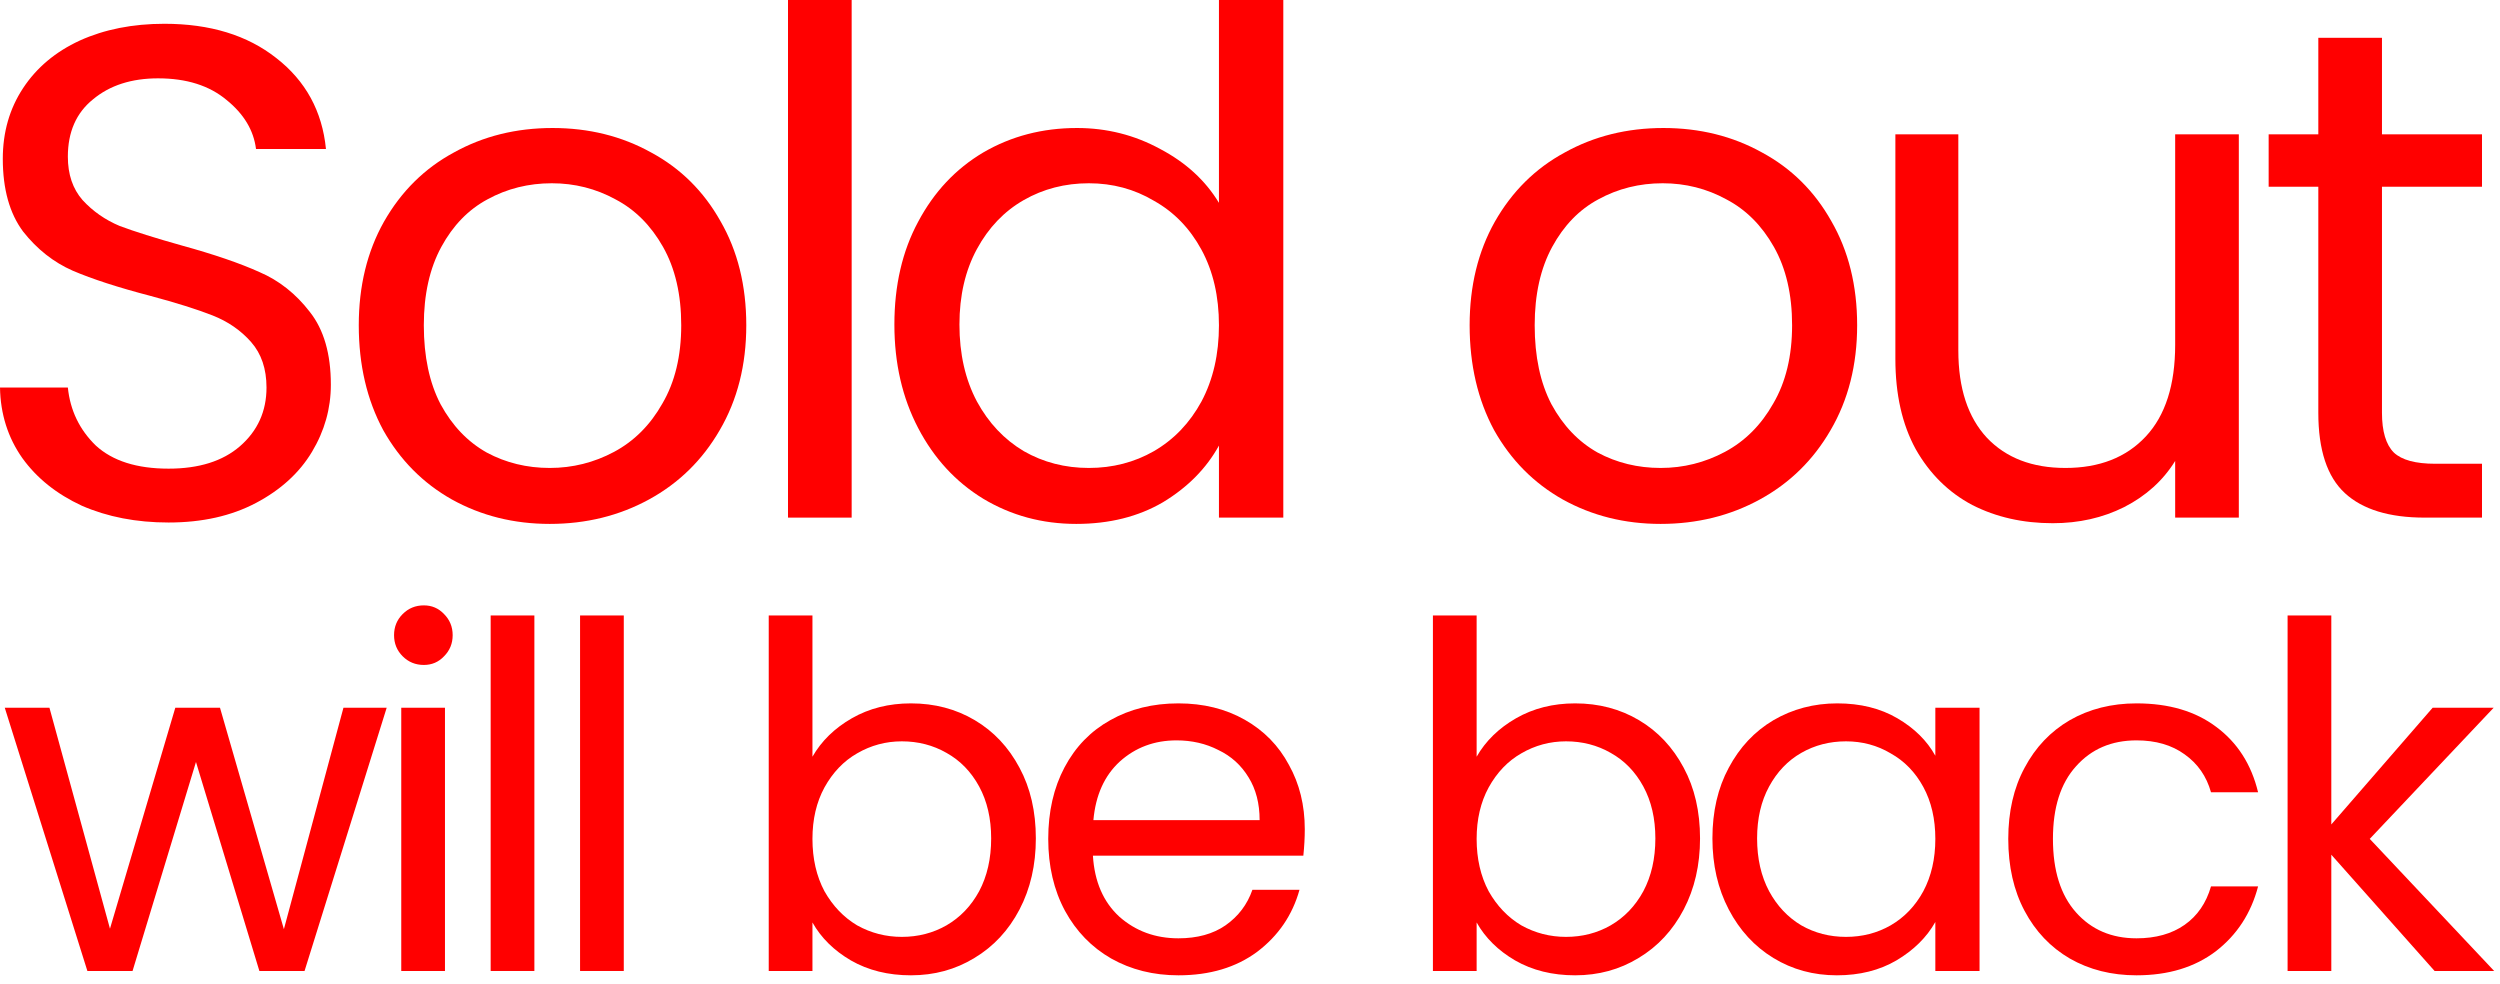 <svg width="193" height="76" viewBox="0 0 193 76" fill="none" xmlns="http://www.w3.org/2000/svg">
<path d="M13.014 40.338C10.53 40.338 8.298 39.906 6.318 39.042C4.374 38.142 2.844 36.918 1.728 35.37C0.612 33.786 0.036 31.968 0 29.916H5.238C5.418 31.68 6.138 33.174 7.398 34.398C8.694 35.586 10.566 36.18 13.014 36.18C15.354 36.18 17.19 35.604 18.522 34.452C19.89 33.264 20.574 31.752 20.574 29.916C20.574 28.476 20.178 27.306 19.386 26.406C18.594 25.506 17.604 24.822 16.416 24.354C15.228 23.886 13.626 23.382 11.61 22.842C9.126 22.194 7.128 21.546 5.616 20.898C4.14 20.25 2.862 19.242 1.782 17.874C0.738 16.47 0.216 14.598 0.216 12.258C0.216 10.206 0.738 8.388 1.782 6.804C2.826 5.22 4.284 3.996 6.156 3.132C8.064 2.268 10.242 1.836 12.69 1.836C16.218 1.836 19.098 2.718 21.33 4.482C23.598 6.246 24.876 8.586 25.164 11.502H19.764C19.584 10.062 18.828 8.802 17.496 7.722C16.164 6.606 14.4 6.048 12.204 6.048C10.152 6.048 8.478 6.588 7.182 7.668C5.886 8.712 5.238 10.188 5.238 12.096C5.238 13.464 5.616 14.58 6.372 15.444C7.164 16.308 8.118 16.974 9.234 17.442C10.386 17.874 11.988 18.378 14.04 18.954C16.524 19.638 18.522 20.322 20.034 21.006C21.546 21.654 22.842 22.68 23.922 24.084C25.002 25.452 25.542 27.324 25.542 29.7C25.542 31.536 25.056 33.264 24.084 34.884C23.112 36.504 21.672 37.818 19.764 38.826C17.856 39.834 15.606 40.338 13.014 40.338Z" fill="#FF0000"/>
<path d="M42.439 40.446C39.667 40.446 37.147 39.816 34.879 38.556C32.647 37.296 30.883 35.514 29.587 33.21C28.327 30.87 27.697 28.17 27.697 25.11C27.697 22.086 28.345 19.422 29.641 17.118C30.973 14.778 32.773 12.996 35.041 11.772C37.309 10.512 39.847 9.882 42.655 9.882C45.463 9.882 48.001 10.512 50.269 11.772C52.537 12.996 54.319 14.76 55.615 17.064C56.947 19.368 57.613 22.05 57.613 25.11C57.613 28.17 56.929 30.87 55.561 33.21C54.229 35.514 52.411 37.296 50.107 38.556C47.803 39.816 45.247 40.446 42.439 40.446ZM42.439 36.126C44.203 36.126 45.859 35.712 47.407 34.884C48.955 34.056 50.197 32.814 51.133 31.158C52.105 29.502 52.591 27.486 52.591 25.11C52.591 22.734 52.123 20.718 51.187 19.062C50.251 17.406 49.027 16.182 47.515 15.39C46.003 14.562 44.365 14.148 42.601 14.148C40.801 14.148 39.145 14.562 37.633 15.39C36.157 16.182 34.969 17.406 34.069 19.062C33.169 20.718 32.719 22.734 32.719 25.11C32.719 27.522 33.151 29.556 34.015 31.212C34.915 32.868 36.103 34.11 37.579 34.938C39.055 35.73 40.675 36.126 42.439 36.126Z" fill="#FF0000"/>
<path d="M65.748 0V39.96H60.834V0H65.748Z" fill="#FF0000"/>
<path d="M69.047 25.056C69.047 22.032 69.659 19.386 70.883 17.118C72.107 14.814 73.781 13.032 75.905 11.772C78.065 10.512 80.477 9.882 83.141 9.882C85.445 9.882 87.587 10.422 89.567 11.502C91.547 12.546 93.059 13.932 94.103 15.66V0H99.071V39.96H94.103V34.398C93.131 36.162 91.691 37.62 89.783 38.772C87.875 39.888 85.643 40.446 83.087 40.446C80.459 40.446 78.065 39.798 75.905 38.502C73.781 37.206 72.107 35.388 70.883 33.048C69.659 30.708 69.047 28.044 69.047 25.056ZM94.103 25.11C94.103 22.878 93.653 20.934 92.753 19.278C91.853 17.622 90.629 16.362 89.081 15.498C87.569 14.598 85.895 14.148 84.059 14.148C82.223 14.148 80.549 14.58 79.037 15.444C77.525 16.308 76.319 17.568 75.419 19.224C74.519 20.88 74.069 22.824 74.069 25.056C74.069 27.324 74.519 29.304 75.419 30.996C76.319 32.652 77.525 33.93 79.037 34.83C80.549 35.694 82.223 36.126 84.059 36.126C85.895 36.126 87.569 35.694 89.081 34.83C90.629 33.93 91.853 32.652 92.753 30.996C93.653 29.304 94.103 27.342 94.103 25.11Z" fill="#FF0000"/>
<path d="M128.198 40.446C125.426 40.446 122.906 39.816 120.638 38.556C118.406 37.296 116.642 35.514 115.346 33.21C114.086 30.87 113.456 28.17 113.456 25.11C113.456 22.086 114.104 19.422 115.4 17.118C116.732 14.778 118.532 12.996 120.8 11.772C123.068 10.512 125.606 9.882 128.414 9.882C131.222 9.882 133.76 10.512 136.028 11.772C138.296 12.996 140.078 14.76 141.374 17.064C142.706 19.368 143.372 22.05 143.372 25.11C143.372 28.17 142.688 30.87 141.32 33.21C139.988 35.514 138.17 37.296 135.866 38.556C133.562 39.816 131.006 40.446 128.198 40.446ZM128.198 36.126C129.962 36.126 131.618 35.712 133.166 34.884C134.714 34.056 135.956 32.814 136.892 31.158C137.864 29.502 138.35 27.486 138.35 25.11C138.35 22.734 137.882 20.718 136.946 19.062C136.01 17.406 134.786 16.182 133.274 15.39C131.762 14.562 130.124 14.148 128.36 14.148C126.56 14.148 124.904 14.562 123.392 15.39C121.916 16.182 120.728 17.406 119.828 19.062C118.928 20.718 118.478 22.734 118.478 25.11C118.478 27.522 118.91 29.556 119.774 31.212C120.674 32.868 121.862 34.11 123.338 34.938C124.814 35.73 126.434 36.126 128.198 36.126Z" fill="#FF0000"/>
<path d="M172.837 10.368V39.96H167.923V35.586C166.987 37.098 165.673 38.286 163.981 39.15C162.325 39.978 160.489 40.392 158.473 40.392C156.169 40.392 154.099 39.924 152.263 38.988C150.427 38.016 148.969 36.576 147.889 34.668C146.845 32.76 146.323 30.438 146.323 27.702V10.368H151.183V27.054C151.183 29.97 151.921 32.22 153.397 33.804C154.873 35.352 156.889 36.126 159.445 36.126C162.073 36.126 164.143 35.316 165.655 33.696C167.167 32.076 167.923 29.718 167.923 26.622V10.368H172.837Z" fill="#FF0000"/>
<path d="M183.888 14.418V31.86C183.888 33.3 184.194 34.326 184.806 34.938C185.418 35.514 186.48 35.802 187.992 35.802H191.61V39.96H187.182C184.446 39.96 182.394 39.33 181.026 38.07C179.658 36.81 178.974 34.74 178.974 31.86V14.418H175.14V10.368H178.974V2.916H183.888V10.368H191.61V14.418H183.888Z" fill="#FF0000"/>
<path d="M29.853 54.635L23.511 74.96H20.024L15.129 58.826L10.233 74.96H6.746L0.367 54.635H3.816L8.49 71.696L13.534 54.635H16.983L21.916 71.733L26.515 54.635H29.853Z" fill="#FF0000"/>
<path d="M32.72 51.334C32.078 51.334 31.534 51.112 31.088 50.667C30.643 50.222 30.421 49.678 30.421 49.035C30.421 48.392 30.643 47.848 31.088 47.403C31.534 46.958 32.078 46.735 32.72 46.735C33.339 46.735 33.858 46.958 34.278 47.403C34.723 47.848 34.946 48.392 34.946 49.035C34.946 49.678 34.723 50.222 34.278 50.667C33.858 51.112 33.339 51.334 32.72 51.334ZM34.352 54.635V74.96H30.977V54.635H34.352Z" fill="#FF0000"/>
<path d="M41.254 47.514V74.96H37.879V47.514H41.254Z" fill="#FF0000"/>
<path d="M48.156 47.514V74.96H44.781V47.514H48.156Z" fill="#FF0000"/>
<path d="M62.721 58.418C63.413 57.207 64.427 56.218 65.762 55.451C67.097 54.685 68.618 54.301 70.324 54.301C72.154 54.301 73.798 54.734 75.257 55.6C76.716 56.465 77.866 57.689 78.706 59.271C79.547 60.829 79.967 62.647 79.967 64.724C79.967 66.776 79.547 68.606 78.706 70.213C77.866 71.82 76.704 73.069 75.22 73.959C73.761 74.849 72.129 75.294 70.324 75.294C68.569 75.294 67.023 74.911 65.688 74.144C64.378 73.378 63.389 72.401 62.721 71.214V74.96H59.346V47.514H62.721V58.418ZM76.518 64.724C76.518 63.191 76.209 61.855 75.591 60.718C74.973 59.581 74.132 58.715 73.069 58.122C72.03 57.528 70.881 57.231 69.62 57.231C68.383 57.231 67.234 57.541 66.17 58.159C65.132 58.752 64.291 59.63 63.648 60.792C63.03 61.929 62.721 63.252 62.721 64.761C62.721 66.294 63.03 67.641 63.648 68.803C64.291 69.941 65.132 70.819 66.17 71.437C67.234 72.03 68.383 72.327 69.62 72.327C70.881 72.327 72.03 72.03 73.069 71.437C74.132 70.819 74.973 69.941 75.591 68.803C76.209 67.641 76.518 66.281 76.518 64.724Z" fill="#FF0000"/>
<path d="M100.729 64.019C100.729 64.662 100.692 65.342 100.618 66.059H84.373C84.496 68.061 85.176 69.632 86.413 70.769C87.674 71.882 89.194 72.438 90.975 72.438C92.433 72.438 93.645 72.104 94.609 71.437C95.598 70.744 96.291 69.829 96.686 68.692H100.321C99.777 70.645 98.689 72.24 97.057 73.477C95.425 74.688 93.398 75.294 90.975 75.294C89.046 75.294 87.315 74.861 85.782 73.996C84.274 73.13 83.087 71.906 82.222 70.324C81.356 68.717 80.924 66.862 80.924 64.761C80.924 62.659 81.344 60.817 82.185 59.234C83.025 57.652 84.2 56.44 85.708 55.6C87.241 54.734 88.997 54.301 90.975 54.301C92.903 54.301 94.609 54.722 96.093 55.562C97.576 56.403 98.714 57.565 99.505 59.049C100.321 60.508 100.729 62.164 100.729 64.019ZM97.243 63.314C97.243 62.028 96.958 60.928 96.39 60.013C95.821 59.074 95.042 58.369 94.053 57.899C93.089 57.405 92.013 57.157 90.826 57.157C89.12 57.157 87.661 57.701 86.45 58.789C85.263 59.877 84.583 61.386 84.41 63.314H97.243Z" fill="#FF0000"/>
<path d="M113.996 58.418C114.689 57.207 115.703 56.218 117.038 55.451C118.373 54.685 119.894 54.301 121.6 54.301C123.429 54.301 125.074 54.734 126.533 55.6C127.991 56.465 129.141 57.689 129.982 59.271C130.823 60.829 131.243 62.647 131.243 64.724C131.243 66.776 130.823 68.606 129.982 70.213C129.141 71.82 127.979 73.069 126.495 73.959C125.037 74.849 123.405 75.294 121.6 75.294C119.844 75.294 118.299 74.911 116.964 74.144C115.653 73.378 114.664 72.401 113.996 71.214V74.96H110.621V47.514H113.996V58.418ZM127.794 64.724C127.794 63.191 127.485 61.855 126.866 60.718C126.248 59.581 125.408 58.715 124.344 58.122C123.306 57.528 122.156 57.231 120.895 57.231C119.659 57.231 118.509 57.541 117.446 58.159C116.407 58.752 115.567 59.63 114.924 60.792C114.306 61.929 113.996 63.252 113.996 64.761C113.996 66.294 114.306 67.641 114.924 68.803C115.567 69.941 116.407 70.819 117.446 71.437C118.509 72.03 119.659 72.327 120.895 72.327C122.156 72.327 123.306 72.03 124.344 71.437C125.408 70.819 126.248 69.941 126.866 68.803C127.485 67.641 127.794 66.281 127.794 64.724Z" fill="#FF0000"/>
<path d="M132.199 64.724C132.199 62.647 132.619 60.829 133.46 59.271C134.301 57.689 135.451 56.465 136.909 55.6C138.393 54.734 140.037 54.301 141.842 54.301C143.622 54.301 145.168 54.685 146.478 55.451C147.789 56.218 148.765 57.182 149.408 58.344V54.635H152.821V74.96H149.408V71.177C148.741 72.364 147.739 73.353 146.404 74.144C145.094 74.911 143.561 75.294 141.805 75.294C140 75.294 138.368 74.849 136.909 73.959C135.451 73.069 134.301 71.82 133.46 70.213C132.619 68.606 132.199 66.776 132.199 64.724ZM149.408 64.761C149.408 63.228 149.099 61.892 148.481 60.755C147.863 59.618 147.022 58.752 145.959 58.159C144.921 57.541 143.771 57.231 142.51 57.231C141.249 57.231 140.099 57.528 139.061 58.122C138.022 58.715 137.194 59.581 136.576 60.718C135.957 61.855 135.648 63.191 135.648 64.724C135.648 66.281 135.957 67.641 136.576 68.803C137.194 69.941 138.022 70.819 139.061 71.437C140.099 72.03 141.249 72.327 142.51 72.327C143.771 72.327 144.921 72.03 145.959 71.437C147.022 70.819 147.863 69.941 148.481 68.803C149.099 67.641 149.408 66.294 149.408 64.761Z" fill="#FF0000"/>
<path d="M155.038 64.761C155.038 62.659 155.458 60.829 156.299 59.271C157.139 57.689 158.302 56.465 159.785 55.6C161.293 54.734 163.012 54.301 164.94 54.301C167.438 54.301 169.49 54.907 171.097 56.119C172.729 57.33 173.805 59.012 174.324 61.163H170.689C170.343 59.927 169.663 58.95 168.649 58.233C167.66 57.516 166.424 57.157 164.94 57.157C163.012 57.157 161.454 57.825 160.267 59.16C159.08 60.471 158.487 62.337 158.487 64.761C158.487 67.209 159.08 69.1 160.267 70.435C161.454 71.77 163.012 72.438 164.94 72.438C166.424 72.438 167.66 72.092 168.649 71.4C169.638 70.707 170.318 69.718 170.689 68.432H174.324C173.78 70.509 172.692 72.178 171.06 73.439C169.428 74.676 167.388 75.294 164.94 75.294C163.012 75.294 161.293 74.861 159.785 73.996C158.302 73.13 157.139 71.906 156.299 70.324C155.458 68.742 155.038 66.887 155.038 64.761Z" fill="#FF0000"/>
<path d="M187.951 74.96L179.977 65.984V74.96H176.602V47.514H179.977V63.648L187.803 54.635H192.513L182.944 64.761L192.55 74.96H187.951Z" fill="#FF0000"/>
</svg>
